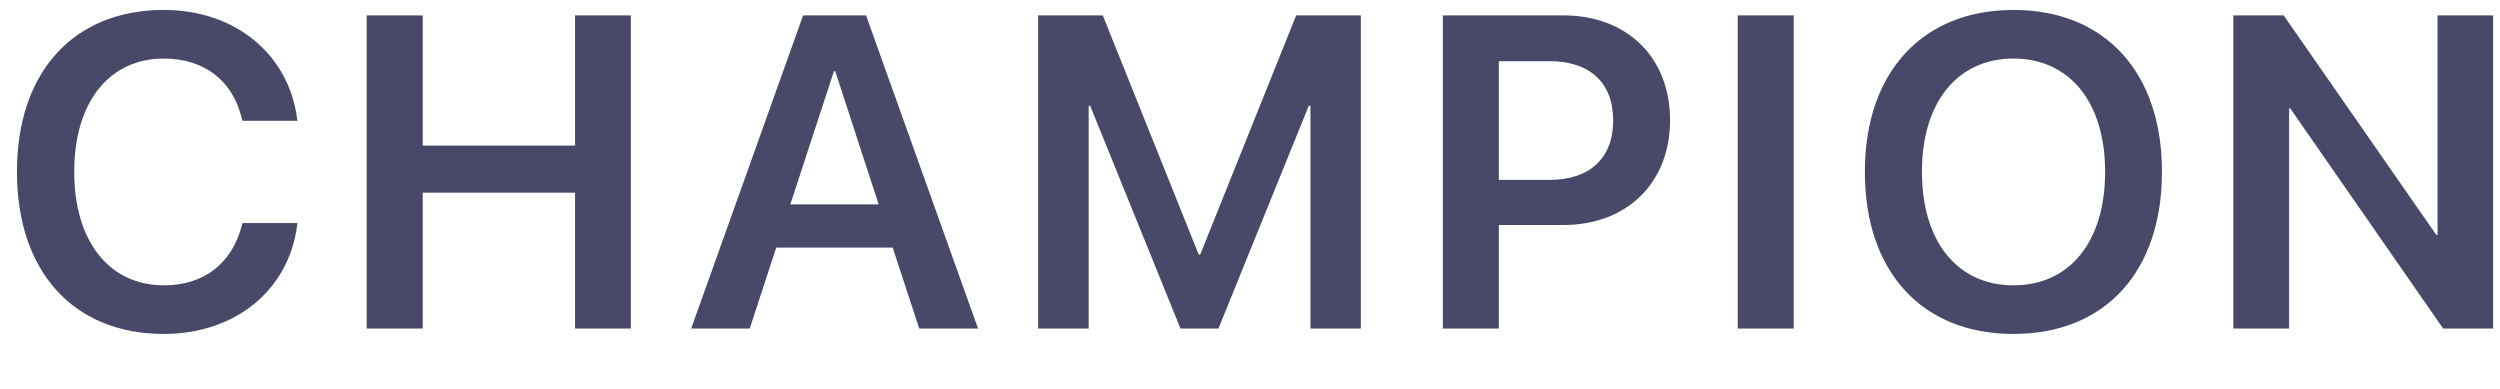 <svg width="90" height="14" viewBox="0 0 45 7" fill="none" xmlns="http://www.w3.org/2000/svg">
<path d="M2.949 6.011C4.246 6.011 5.203 5.21 5.348 4.054L5.355 4.015H4.367L4.355 4.054C4.172 4.75 3.668 5.136 2.949 5.136C1.969 5.136 1.336 4.347 1.336 3.093V3.089C1.336 1.839 1.965 1.054 2.949 1.054C3.684 1.054 4.18 1.457 4.344 2.101L4.363 2.175H5.352L5.348 2.136C5.199 0.988 4.246 0.179 2.949 0.179C1.332 0.179 0.305 1.289 0.305 3.089V3.093C0.305 4.894 1.328 6.011 2.949 6.011ZM6.601 5.914H7.609V3.468H10.351V5.914H11.355V0.277H10.351V2.621H7.609V0.277H6.601V5.914ZM12.441 5.914H13.495L13.972 4.457H16.069L16.546 5.914H17.605L15.589 0.277H14.456L12.441 5.914ZM15.011 1.281H15.034L15.816 3.679H14.226L15.011 1.281ZM18.686 5.914H19.596V1.906H19.624L21.249 5.914H21.932L23.557 1.906H23.588V5.914H24.495V0.277H23.331L21.604 4.582H21.577L19.85 0.277H18.686V5.914ZM25.971 5.914H26.979V4.05H28.143C29.283 4.05 30.061 3.292 30.061 2.167V2.16C30.061 1.031 29.283 0.277 28.143 0.277H25.971V5.914ZM27.893 1.101C28.615 1.101 29.037 1.488 29.037 2.164V2.171C29.037 2.847 28.615 3.238 27.893 3.238H26.979V1.101H27.893ZM31.279 5.914H32.287V0.277H31.279V5.914ZM36.243 6.011C37.892 6.011 38.915 4.89 38.915 3.097V3.089C38.915 1.3 37.888 0.179 36.243 0.179C34.603 0.179 33.568 1.3 33.568 3.089V3.097C33.568 4.89 34.595 6.011 36.243 6.011ZM36.243 5.136C35.236 5.136 34.595 4.351 34.595 3.097V3.089C34.595 1.835 35.239 1.054 36.243 1.054C37.251 1.054 37.892 1.839 37.892 3.089V3.097C37.892 4.339 37.263 5.136 36.243 5.136ZM40.2 5.914H41.204V1.949H41.223L43.977 5.914H44.876V0.277H43.876V4.226H43.852L41.106 0.277H40.2V5.914Z" fill="#484868"/>
</svg>
